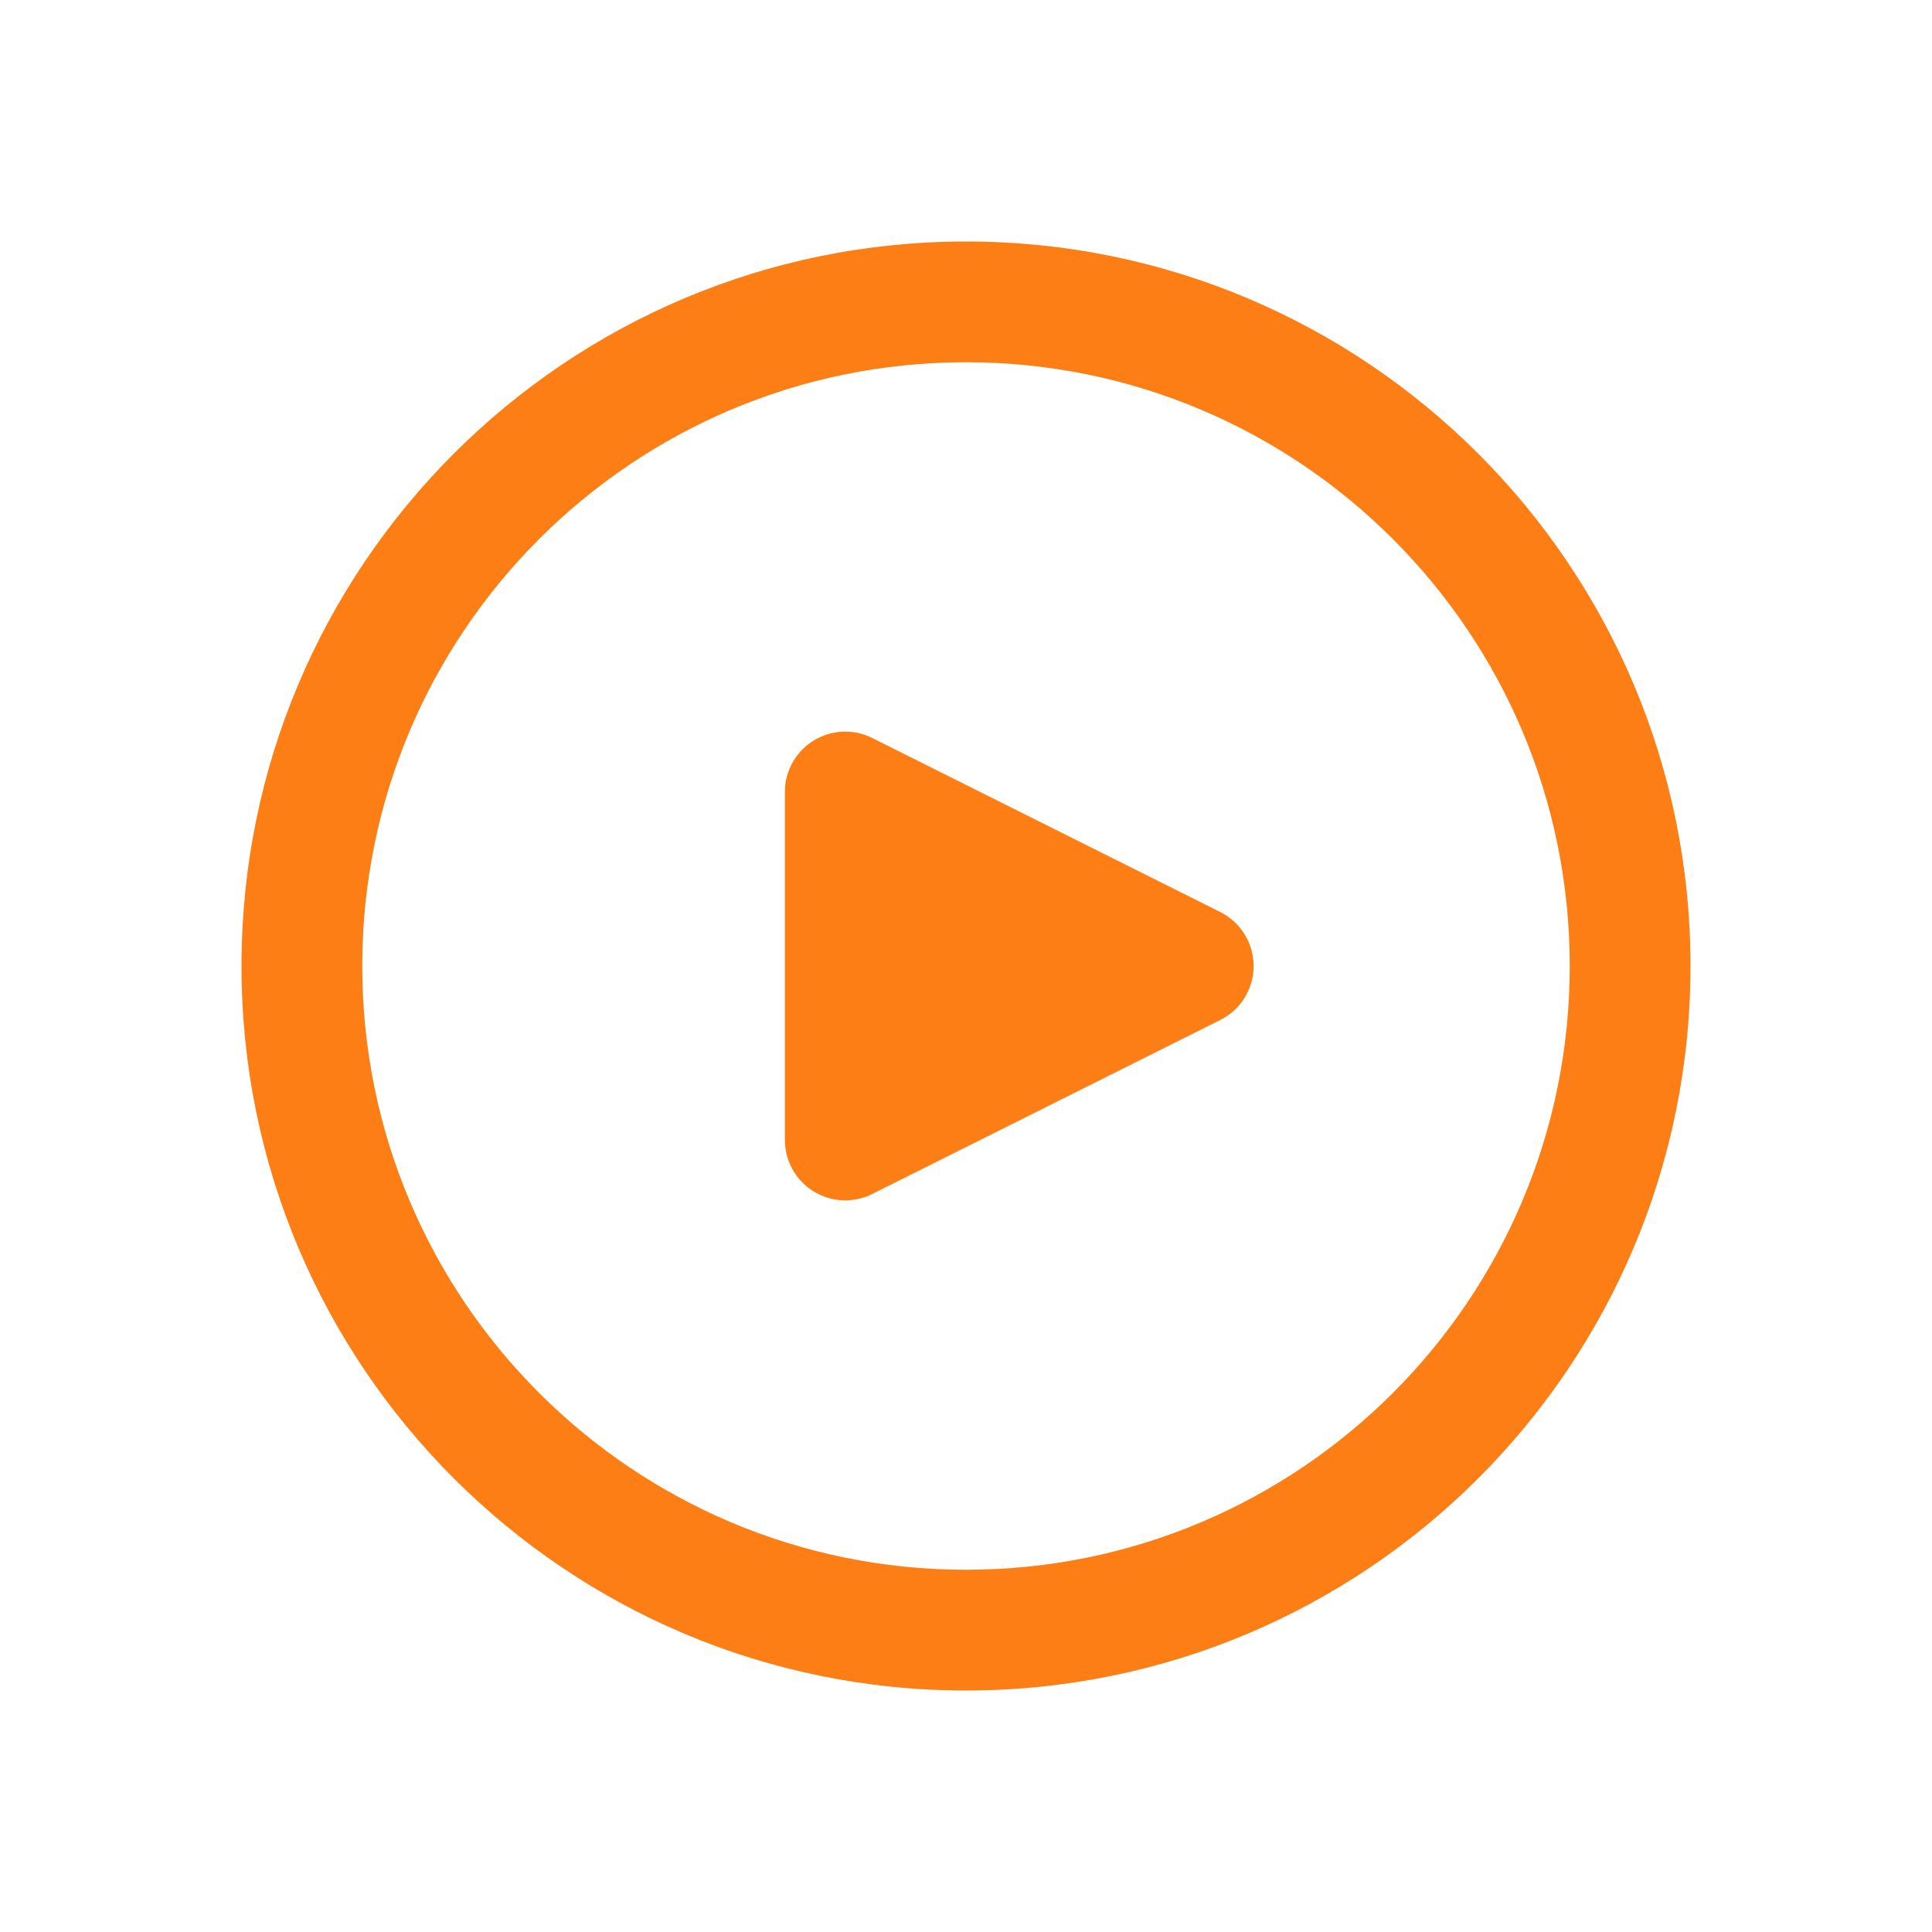 <?xml version="1.0" encoding="UTF-8"?>
<svg width="32px" height="32px" viewBox="0 0 32 32" version="1.1" xmlns="http://www.w3.org/2000/svg" xmlns:xlink="http://www.w3.org/1999/xlink">
    <!-- Generator: Sketch 57.1 (83088) - https://sketch.com -->
    <title>icon_state_stop copy</title>
    <desc>Created with Sketch.</desc>
    <g id="Page-1" stroke="none" stroke-width="1" fill="none" fill-rule="evenodd">
        <g id="시안-2차(수정)-copy-5" transform="translate(-466, -493)" fill="#FD7E14" fill-rule="nonzero">
            <g id="Robot-information" transform="translate(120, 292)">
                <g id="rState" transform="translate(316, 0)">
                    <g id="item5" transform="translate(30, 201)">
                        <g id="icon_programstate_stop">
                            <path d="M16,4 C22.627,4 28,9.373 28,16 C28,22.627 22.627,28 16,28 C9.373,28 4,22.627 4,16 C4,9.373 9.373,4 16,4 Z M16,6 C10.477,6 6,10.477 6,16 C6,21.523 10.477,26 16,26 C21.523,26 26,21.523 26,16 C26,10.477 21.523,6 16,6 Z M14,12.118 C14.155,12.118 14.308,12.154 14.447,12.224 L20.211,15.106 C20.705,15.353 20.905,15.953 20.658,16.447 C20.562,16.641 20.405,16.798 20.211,16.894 L14.447,19.776 C13.953,20.023 13.353,19.823 13.106,19.329 C13.036,19.19 13,19.037 13,18.882 L13,13.118 C13,12.566 13.448,12.118 14,12.118 Z" id="icon_state_play"></path>
                        </g>
                    </g>
                </g>
            </g>
        </g>
    </g>
</svg>